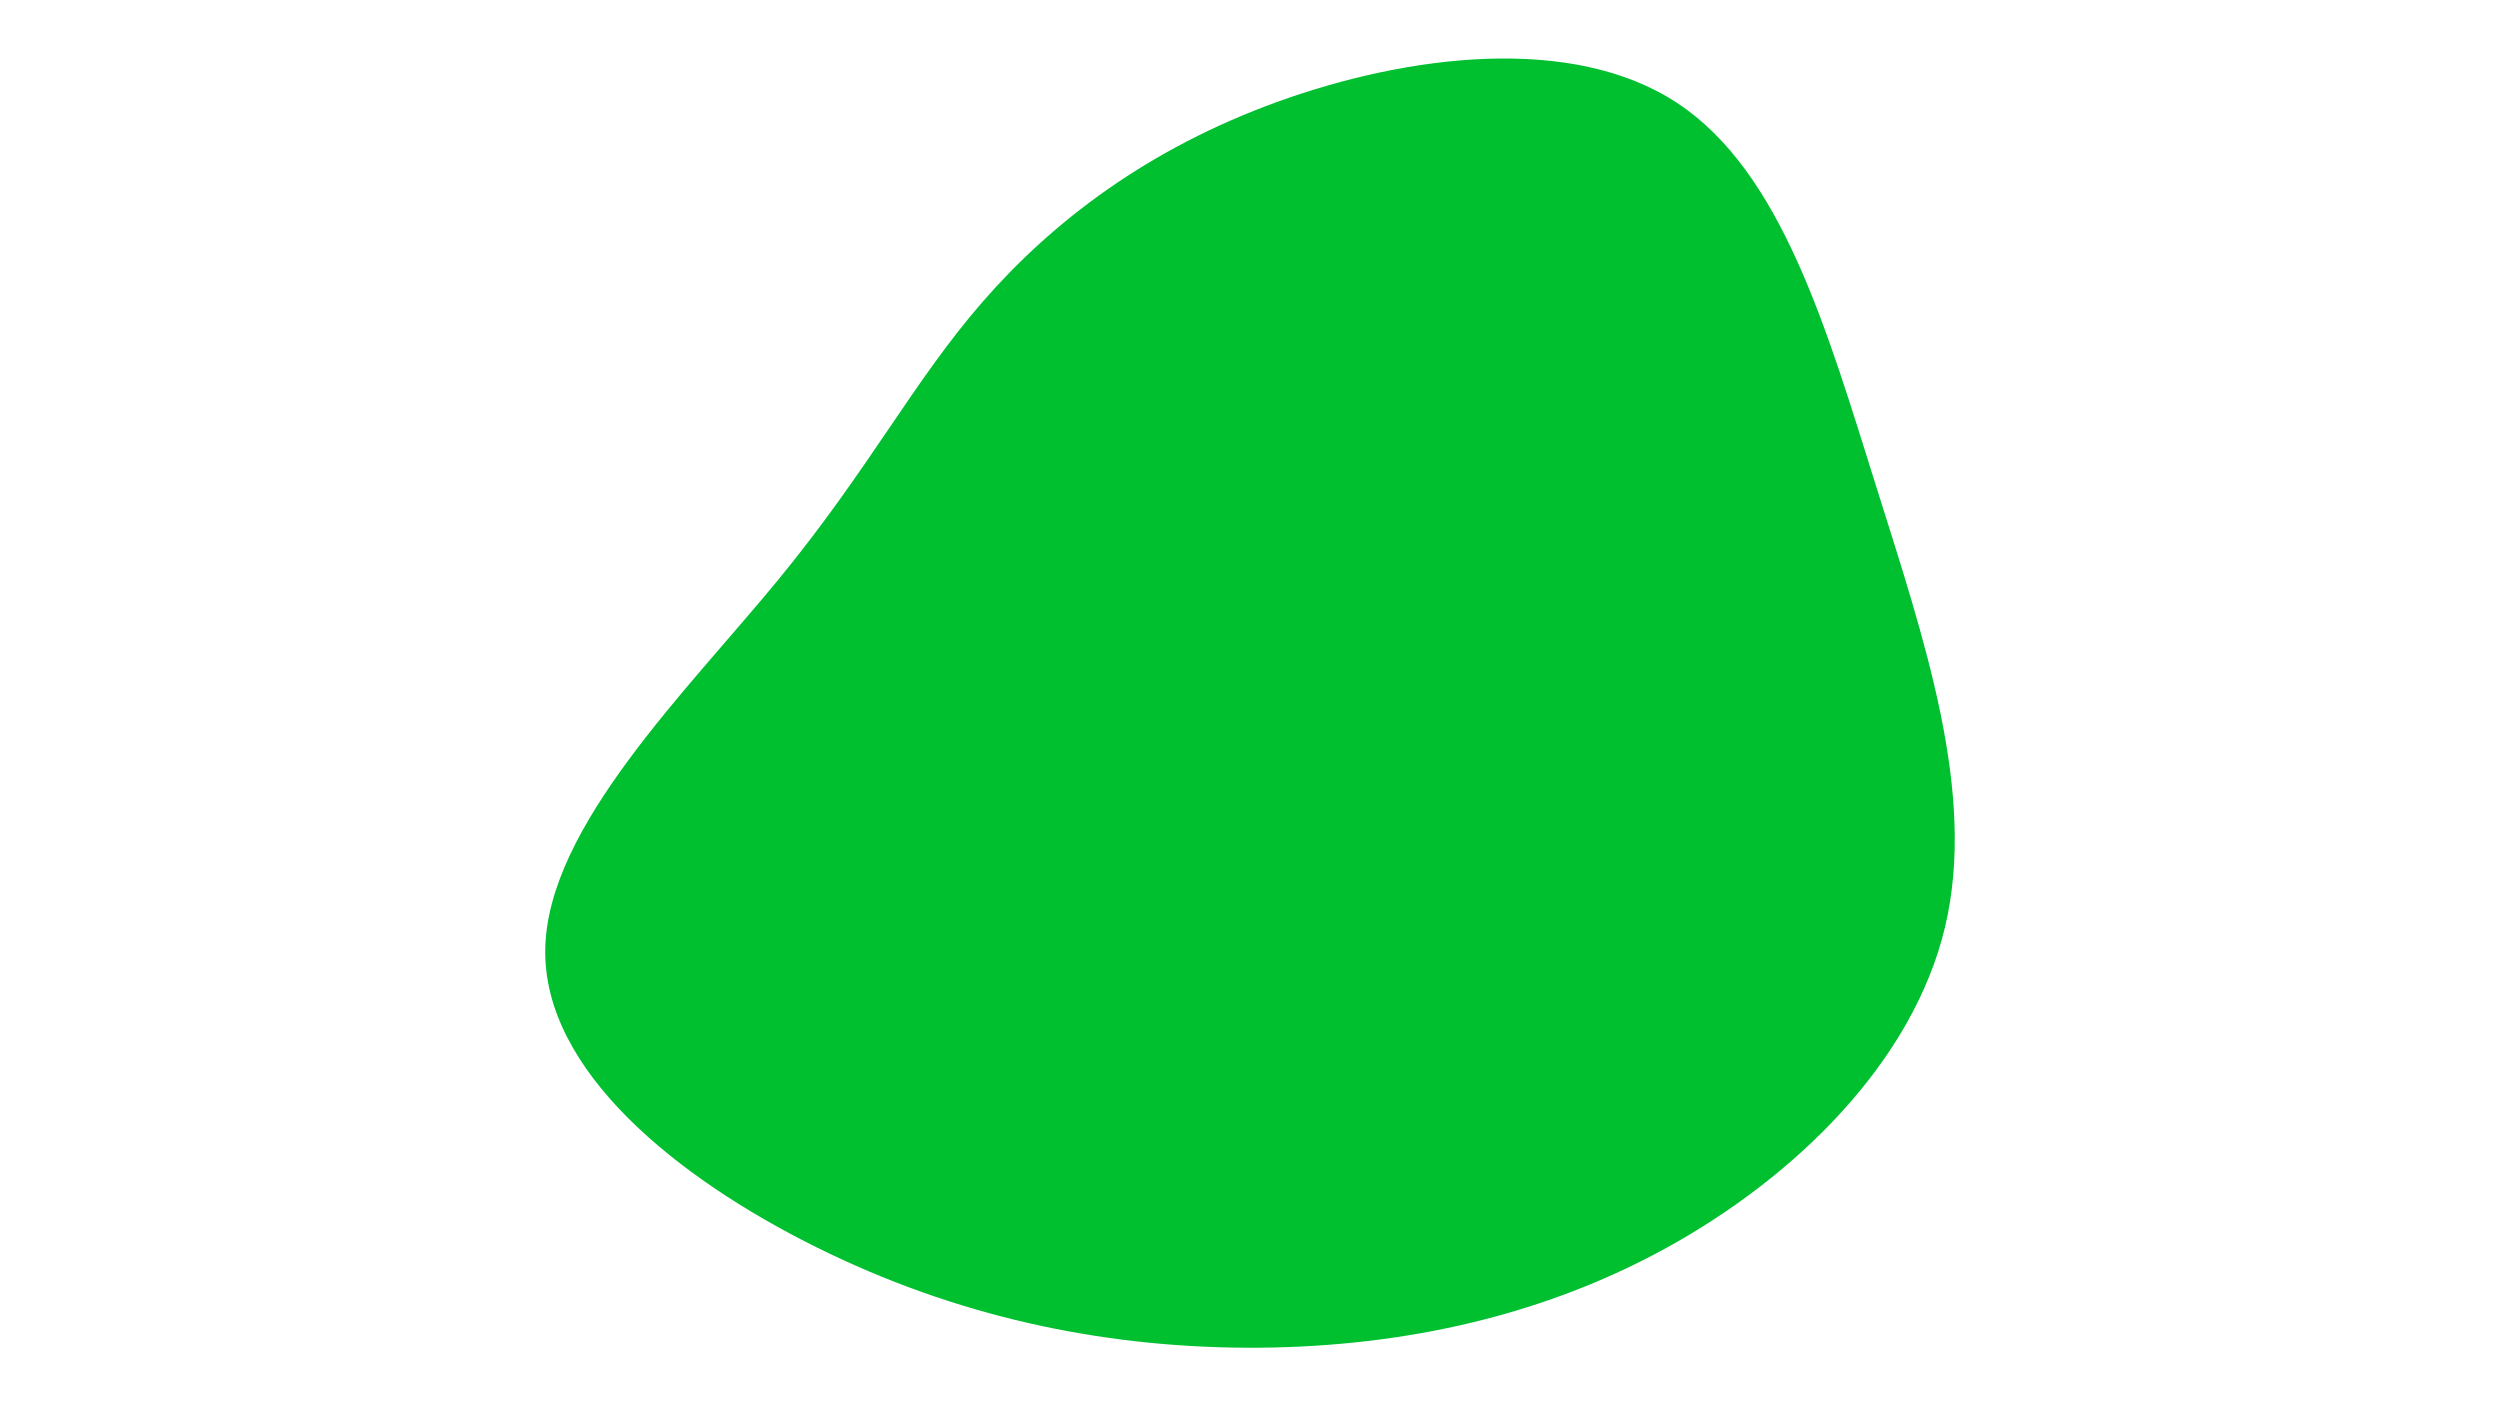 <svg id="visual" viewBox="0 0 1920 1080" width="1920" height="1080" xmlns="http://www.w3.org/2000/svg" xmlns:xlink="http://www.w3.org/1999/xlink" version="1.1"><g transform="translate(955.568 530.658)"><path d="M332.3 -451.7C412.7 -399 447.4 -277.8 484.9 -158.5C522.4 -39.1 562.7 78.4 538.2 181.4C513.7 284.3 424.3 372.7 323.9 427.9C223.4 483.1 111.7 505 0.5 504.4C-110.7 503.7 -221.4 480.4 -328.4 427.3C-435.4 374.3 -538.7 291.4 -536.8 197.9C-535 104.3 -428 0 -357.8 -85.5C-287.7 -170.9 -254.3 -237.6 -200.8 -299C-147.3 -360.5 -73.7 -416.7 26.2 -452.7C126 -488.7 252 -504.5 332.3 -451.7" fill="#00c030"></path></g></svg>